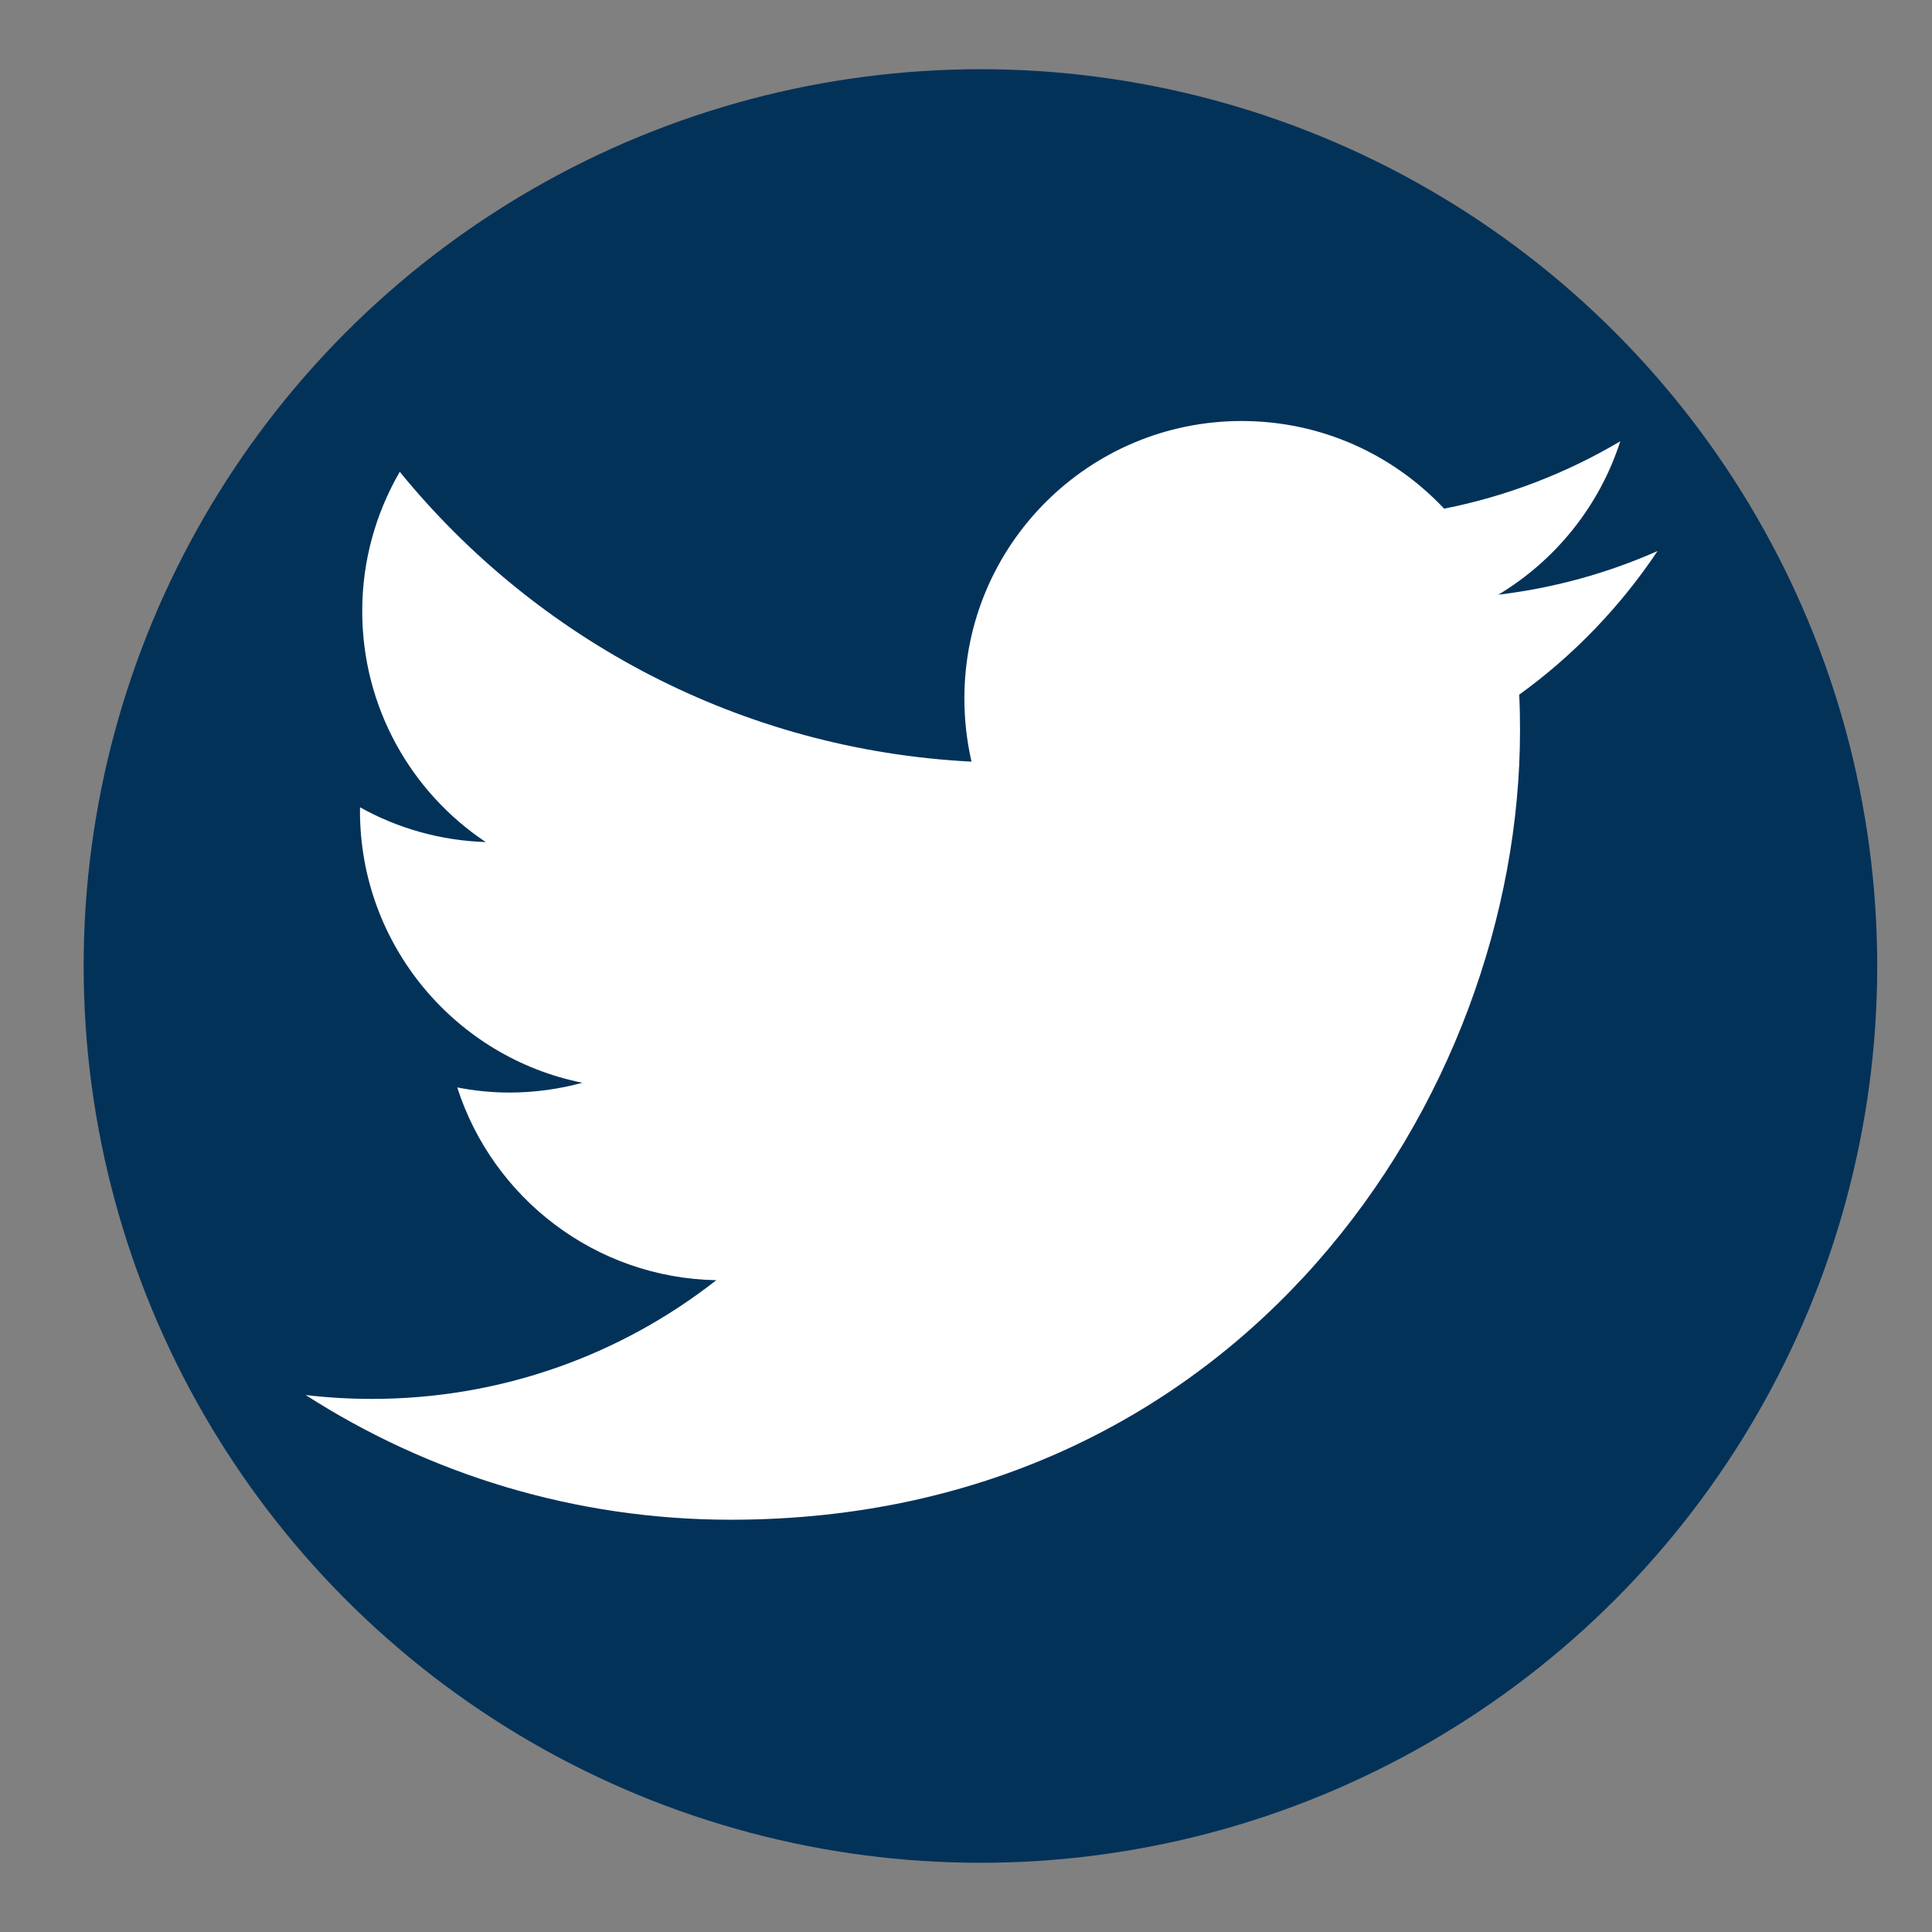 <?xml version="1.0" encoding="utf-8"?>
<!-- Generator: Adobe Illustrator 24.0.0, SVG Export Plug-In . SVG Version: 6.00 Build 0)  -->
<svg version="1.1" id="Ebene_1" xmlns="http://www.w3.org/2000/svg" xmlns:xlink="http://www.w3.org/1999/xlink" x="0px" y="0px"
	 viewBox="0 0 1080 1080" style="enable-background:new 0 0 1080 1080;" xml:space="preserve">
<rect x="0" y="0" width="1080" height="1080" fill="#808080" stroke="none"/>
<style type="text/css">
	.st0{fill:#033259;}
	.st1{display:none;fill:none;stroke:#FFFFFF;stroke-miterlimit:10;}
	.st2{display:none;fill:#FFFFFF;}
	.st3{display:none;}
	.st4{display:inline;}
	.st5{fill:#FFFFFF;}
</style>
<circle class="st0" cx="548.07" cy="540" r="501.31"/>
<circle class="st1" cx="547.43" cy="539.75" r="449.76"/>
<path class="st2" d="M679.58,285.95h88.33V147.12H658.21h-22.68c0,0-83.22-2.06-136.28,66.89c0,0-36.13,34.07-36.69,133.83h-0.03
	v104.13H331.7v146.06h130.9v381h150.84V599.39H615v-1.36h128.42l17.93-146.06H613.44V347.84h-0.04
	C613.77,336.21,618.95,284.91,679.58,285.95z"/>
<g class="st3">
	<g class="st4">
		<g>
			<path class="st5" d="M698.84,152.21H399.87c-132.57,0-240.02,107.46-240.02,240.04v298.94c0,132.54,107.45,239.98,240.02,239.98
				h298.96c132.56,0,240-107.45,240-239.98V392.25C938.84,259.67,831.4,152.21,698.84,152.21z M864.07,662.49
				c0,107.14-86.85,193.93-193.92,193.93H428.56c-107.12,0-193.95-86.8-193.95-193.93V420.9c0-107.07,86.83-193.93,193.95-193.93
				h241.59c107.06,0,193.92,86.87,193.92,193.93V662.49z"/>
			<path class="st5" d="M559.8,337.88c-113.35,0-205.21,91.83-205.21,205.17c0,113.28,91.86,205.18,205.21,205.18
				c113.31,0,205.17-91.9,205.17-205.18C764.97,429.71,673.1,337.88,559.8,337.88z M559.8,666.49
				c-68.23,0-123.47-55.29-123.47-123.44c0-68.22,55.24-123.45,123.47-123.45c68.16,0,123.43,55.23,123.43,123.45
				C683.23,611.2,627.95,666.49,559.8,666.49z"/>
			<path class="st5" d="M802.95,334.68c0,28.82-23.4,52.17-52.19,52.17c-28.81,0-52.15-23.35-52.15-52.17
				c0-28.8,23.34-52.2,52.15-52.2C779.54,282.48,802.95,305.88,802.95,334.68z"/>
		</g>
	</g>
</g>
<path class="st5" d="M408.54,849.54c285.21,0,441.16-236.32,441.16-441.19c0-6.7-0.1-13.39-0.46-20.02
	c30.32-21.87,56.6-49.25,77.33-80.29c-27.76,12.32-57.69,20.64-89.01,24.41c32.02-19.22,56.54-49.59,68.19-85.77
	c-29.93,17.72-63.17,30.7-98.47,37.67c-28.35-30.17-68.53-49-113.18-49c-85.63,0-155,69.45-155,155c0,12.17,1.36,23.96,3.98,35.41
	c-128.84-6.56-243.18-68.22-319.6-162.02c-13.28,22.88-20.99,49.49-20.99,77.88c0,53.79,27.34,101.26,69.03,129.09
	c-25.43-0.8-49.38-7.77-70.25-19.42c-0.04,0.7-0.04,1.32-0.04,1.98c0,75.13,53.47,137.81,124.34,152
	c-12.93,3.52-26.68,5.48-40.8,5.48c-10.01,0-19.7-1.04-29.16-2.86c19.78,61.68,77.01,106.49,144.82,107.75
	C347.36,757.24,280.5,782,207.84,782c-12.48,0-24.79-0.73-36.97-2.17C239.48,823.86,320.96,849.54,408.54,849.54"/>
</svg>
